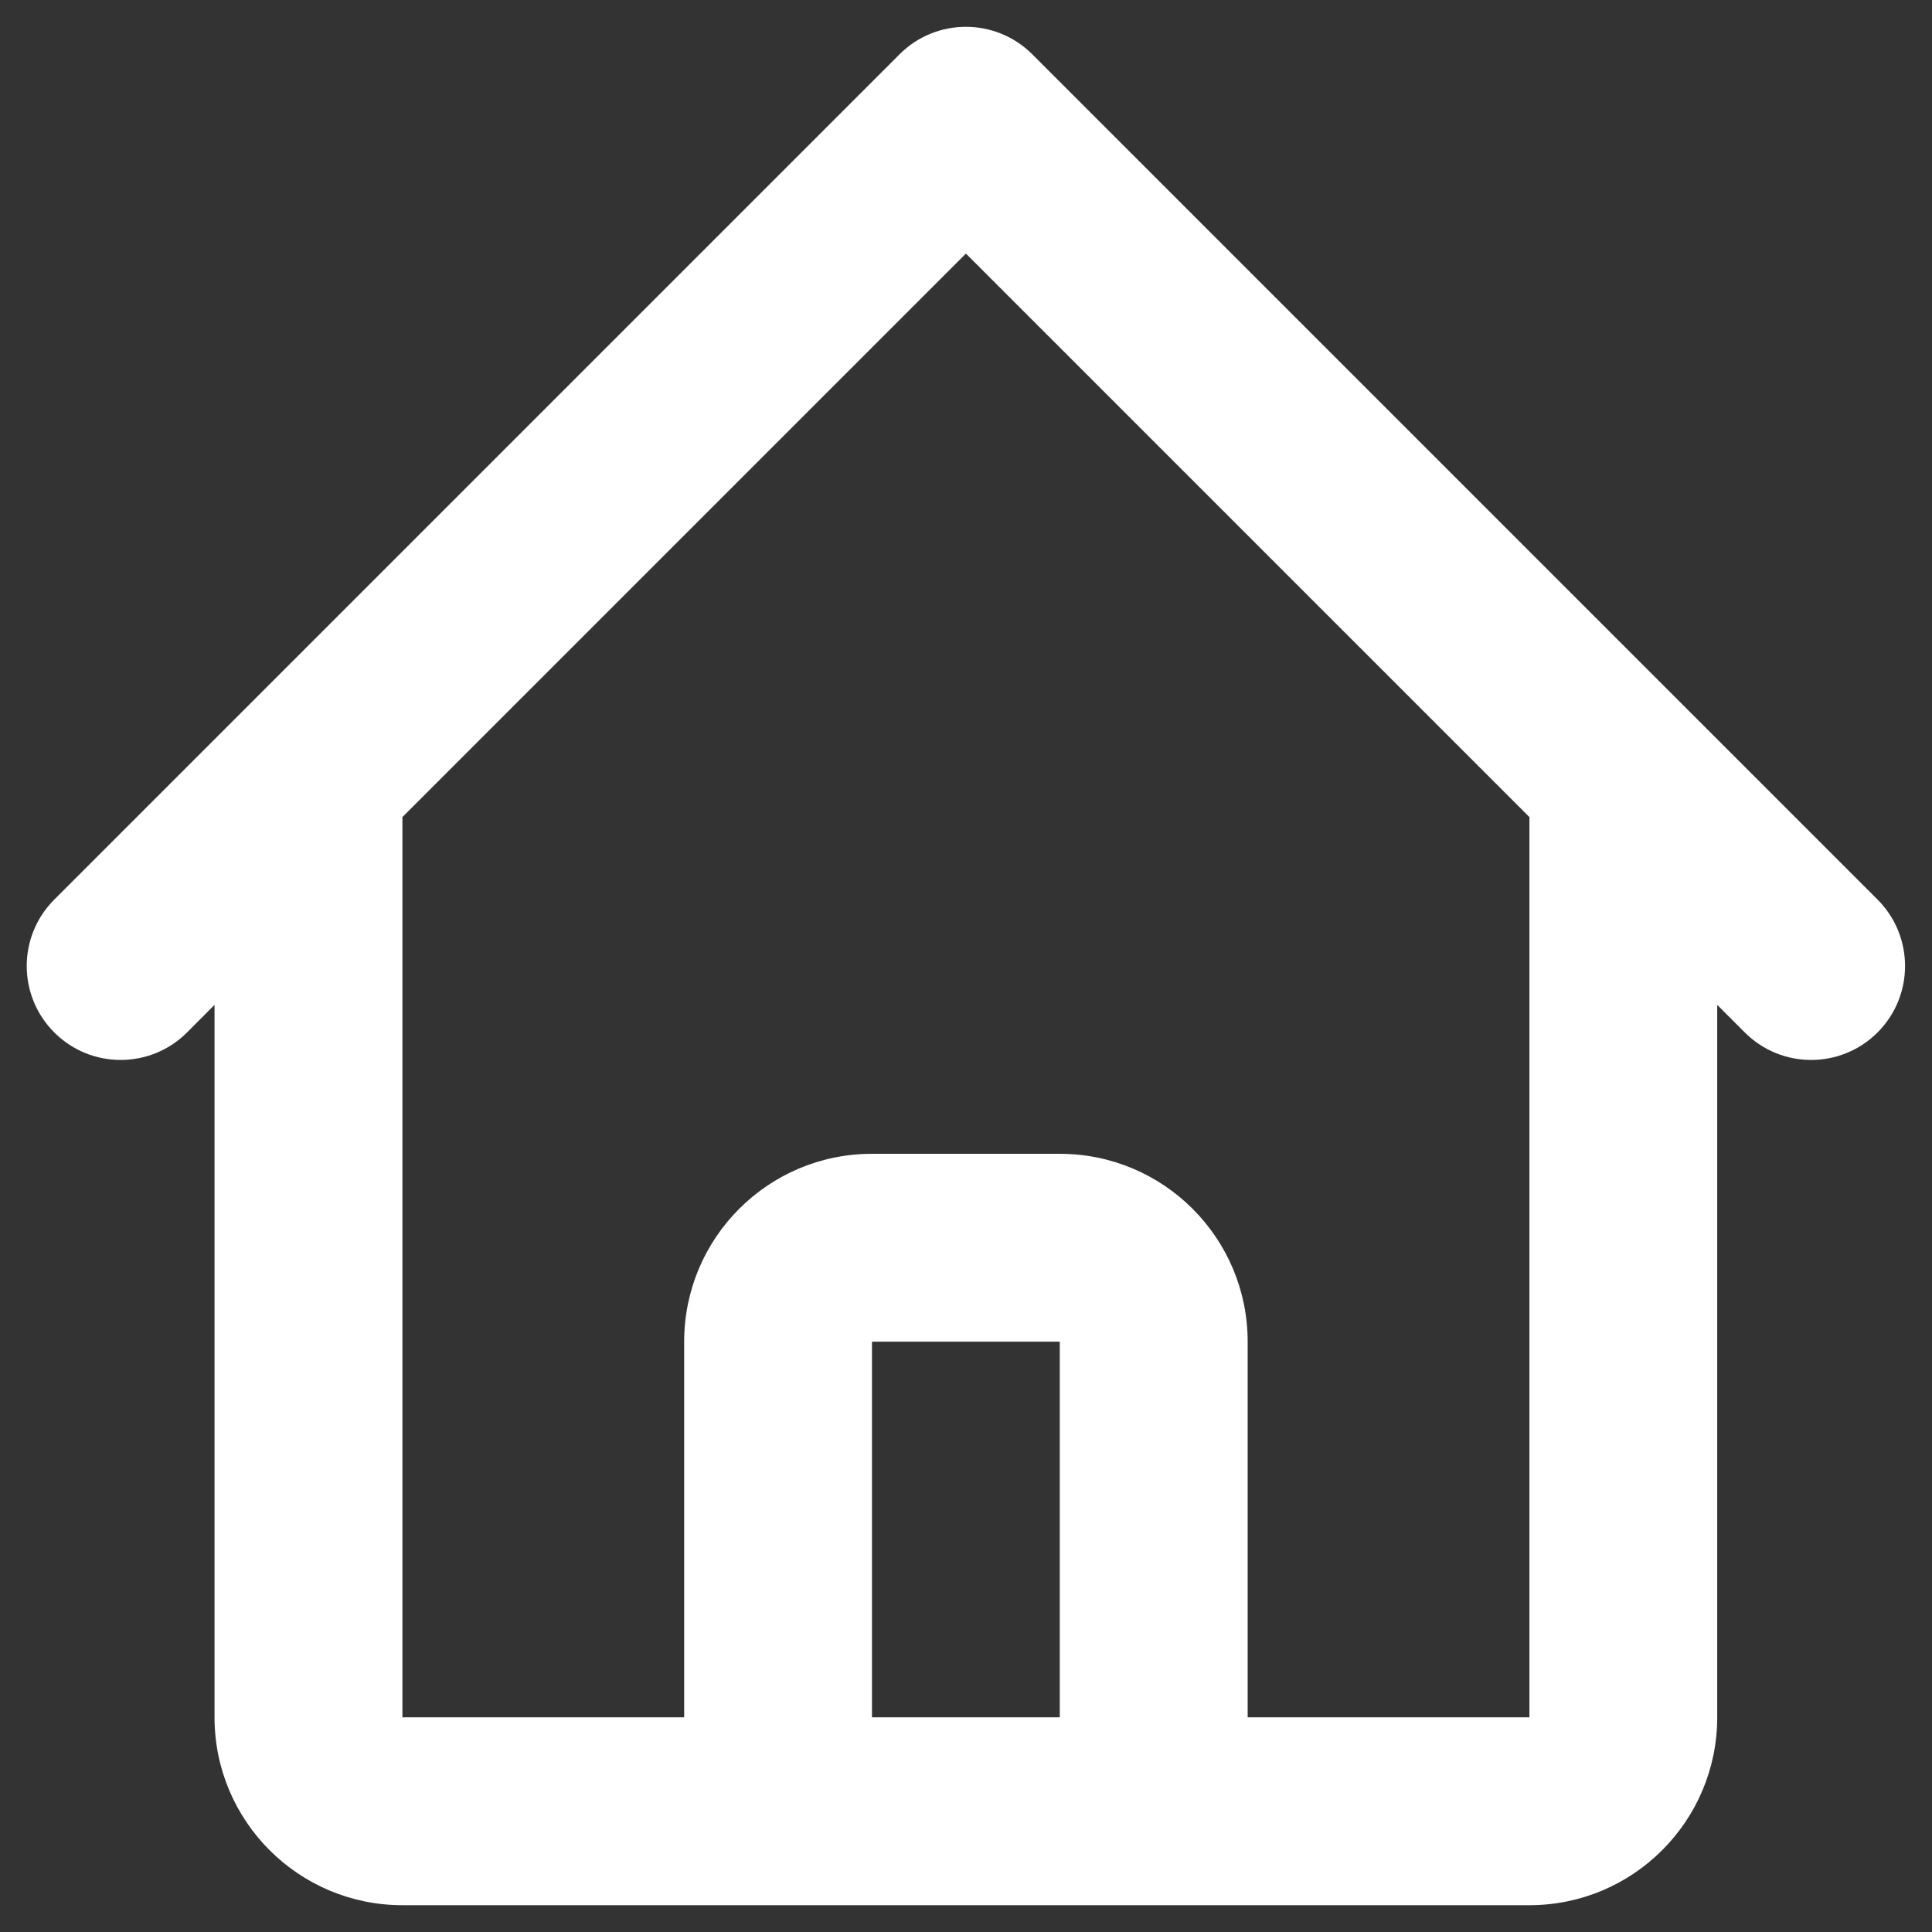 <svg width="24" height="24" viewBox="0 0 24 24" fill="none" xmlns="http://www.w3.org/2000/svg">
<rect x="0" y="0" width="24" height="24" fill="#333333" stroke="none"/>
<path fill-rule="evenodd" clip-rule="evenodd" d="M11.174 0.675C11.629 0.219 12.368 0.219 12.824 0.675L23.324 11.175C23.779 11.631 23.779 12.369 23.324 12.825C22.868 13.281 22.129 13.281 21.674 12.825L21.332 12.483V21.333C21.332 22.622 20.287 23.667 18.999 23.667H4.999C3.71 23.667 2.665 22.622 2.665 21.333V12.483L2.324 12.825C1.868 13.281 1.129 13.281 0.674 12.825C0.218 12.369 0.218 11.631 0.674 11.175L11.174 0.675ZM4.999 10.15V21.333H8.499V16.667C8.499 15.378 9.543 14.333 10.832 14.333H13.165C14.454 14.333 15.499 15.378 15.499 16.667V21.333H18.999V10.15L11.999 3.15L4.999 10.15ZM13.165 21.333V16.667H10.832V21.333H13.165Z" fill="white"/>
</svg>
